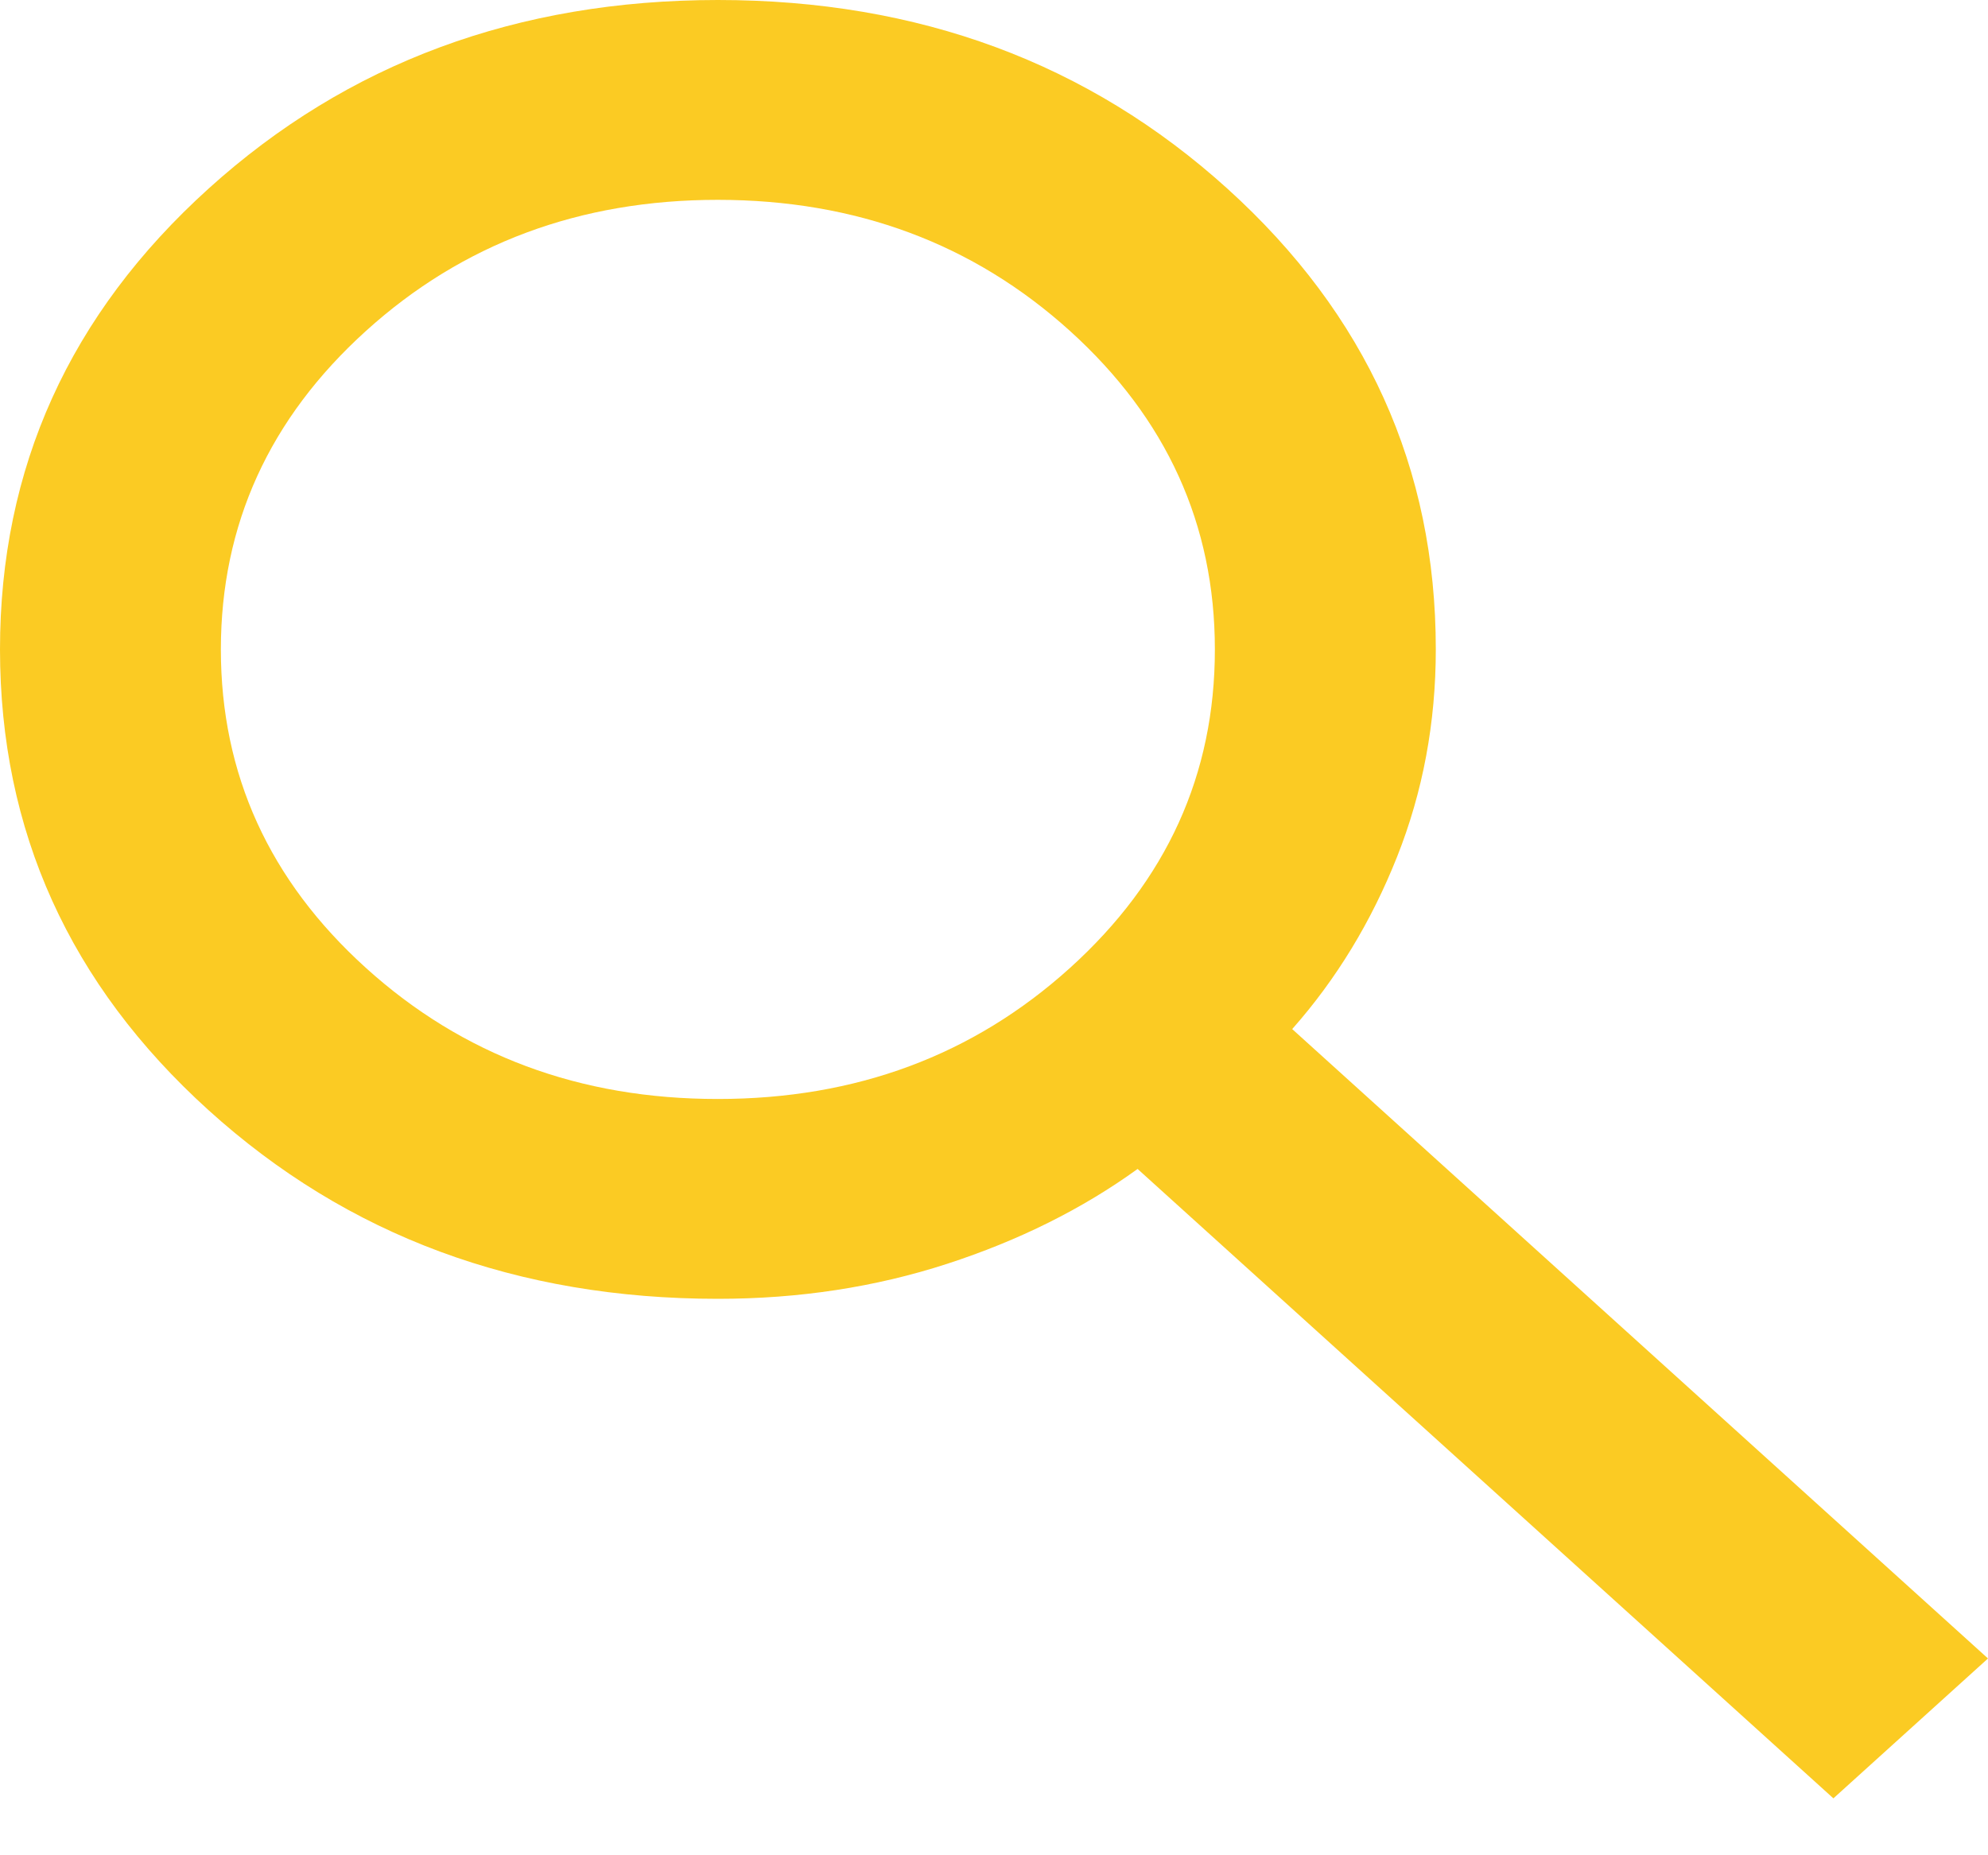 <svg width="30" height="28" viewBox="0 0 30 28" fill="none" xmlns="http://www.w3.org/2000/svg">
<path id="Vector" d="M27.667 27.141L17.167 17.642C16.333 18.245 15.375 18.722 14.292 19.074C13.208 19.426 12.056 19.602 10.833 19.602C7.806 19.602 5.243 18.653 3.147 16.755C1.05 14.857 0.001 12.539 0 9.801C0 7.062 1.049 4.744 3.147 2.847C5.244 0.95 7.807 0.001 10.833 0C13.861 0 16.424 0.949 18.522 2.847C20.619 4.745 21.668 7.063 21.667 9.801C21.667 10.907 21.472 11.95 21.083 12.93C20.694 13.91 20.167 14.777 19.5 15.531L30 25.03L27.667 27.141ZM10.833 16.586C12.917 16.586 14.688 15.927 16.147 14.608C17.606 13.289 18.334 11.687 18.333 9.801C18.333 7.916 17.604 6.314 16.147 4.995C14.689 3.677 12.918 3.017 10.833 3.016C8.75 3.016 6.979 3.676 5.522 4.995C4.064 6.315 3.334 7.917 3.333 9.801C3.333 11.686 4.063 13.288 5.522 14.608C6.981 15.928 8.751 16.587 10.833 16.586Z" fill="#FBCB23"/>
</svg>
